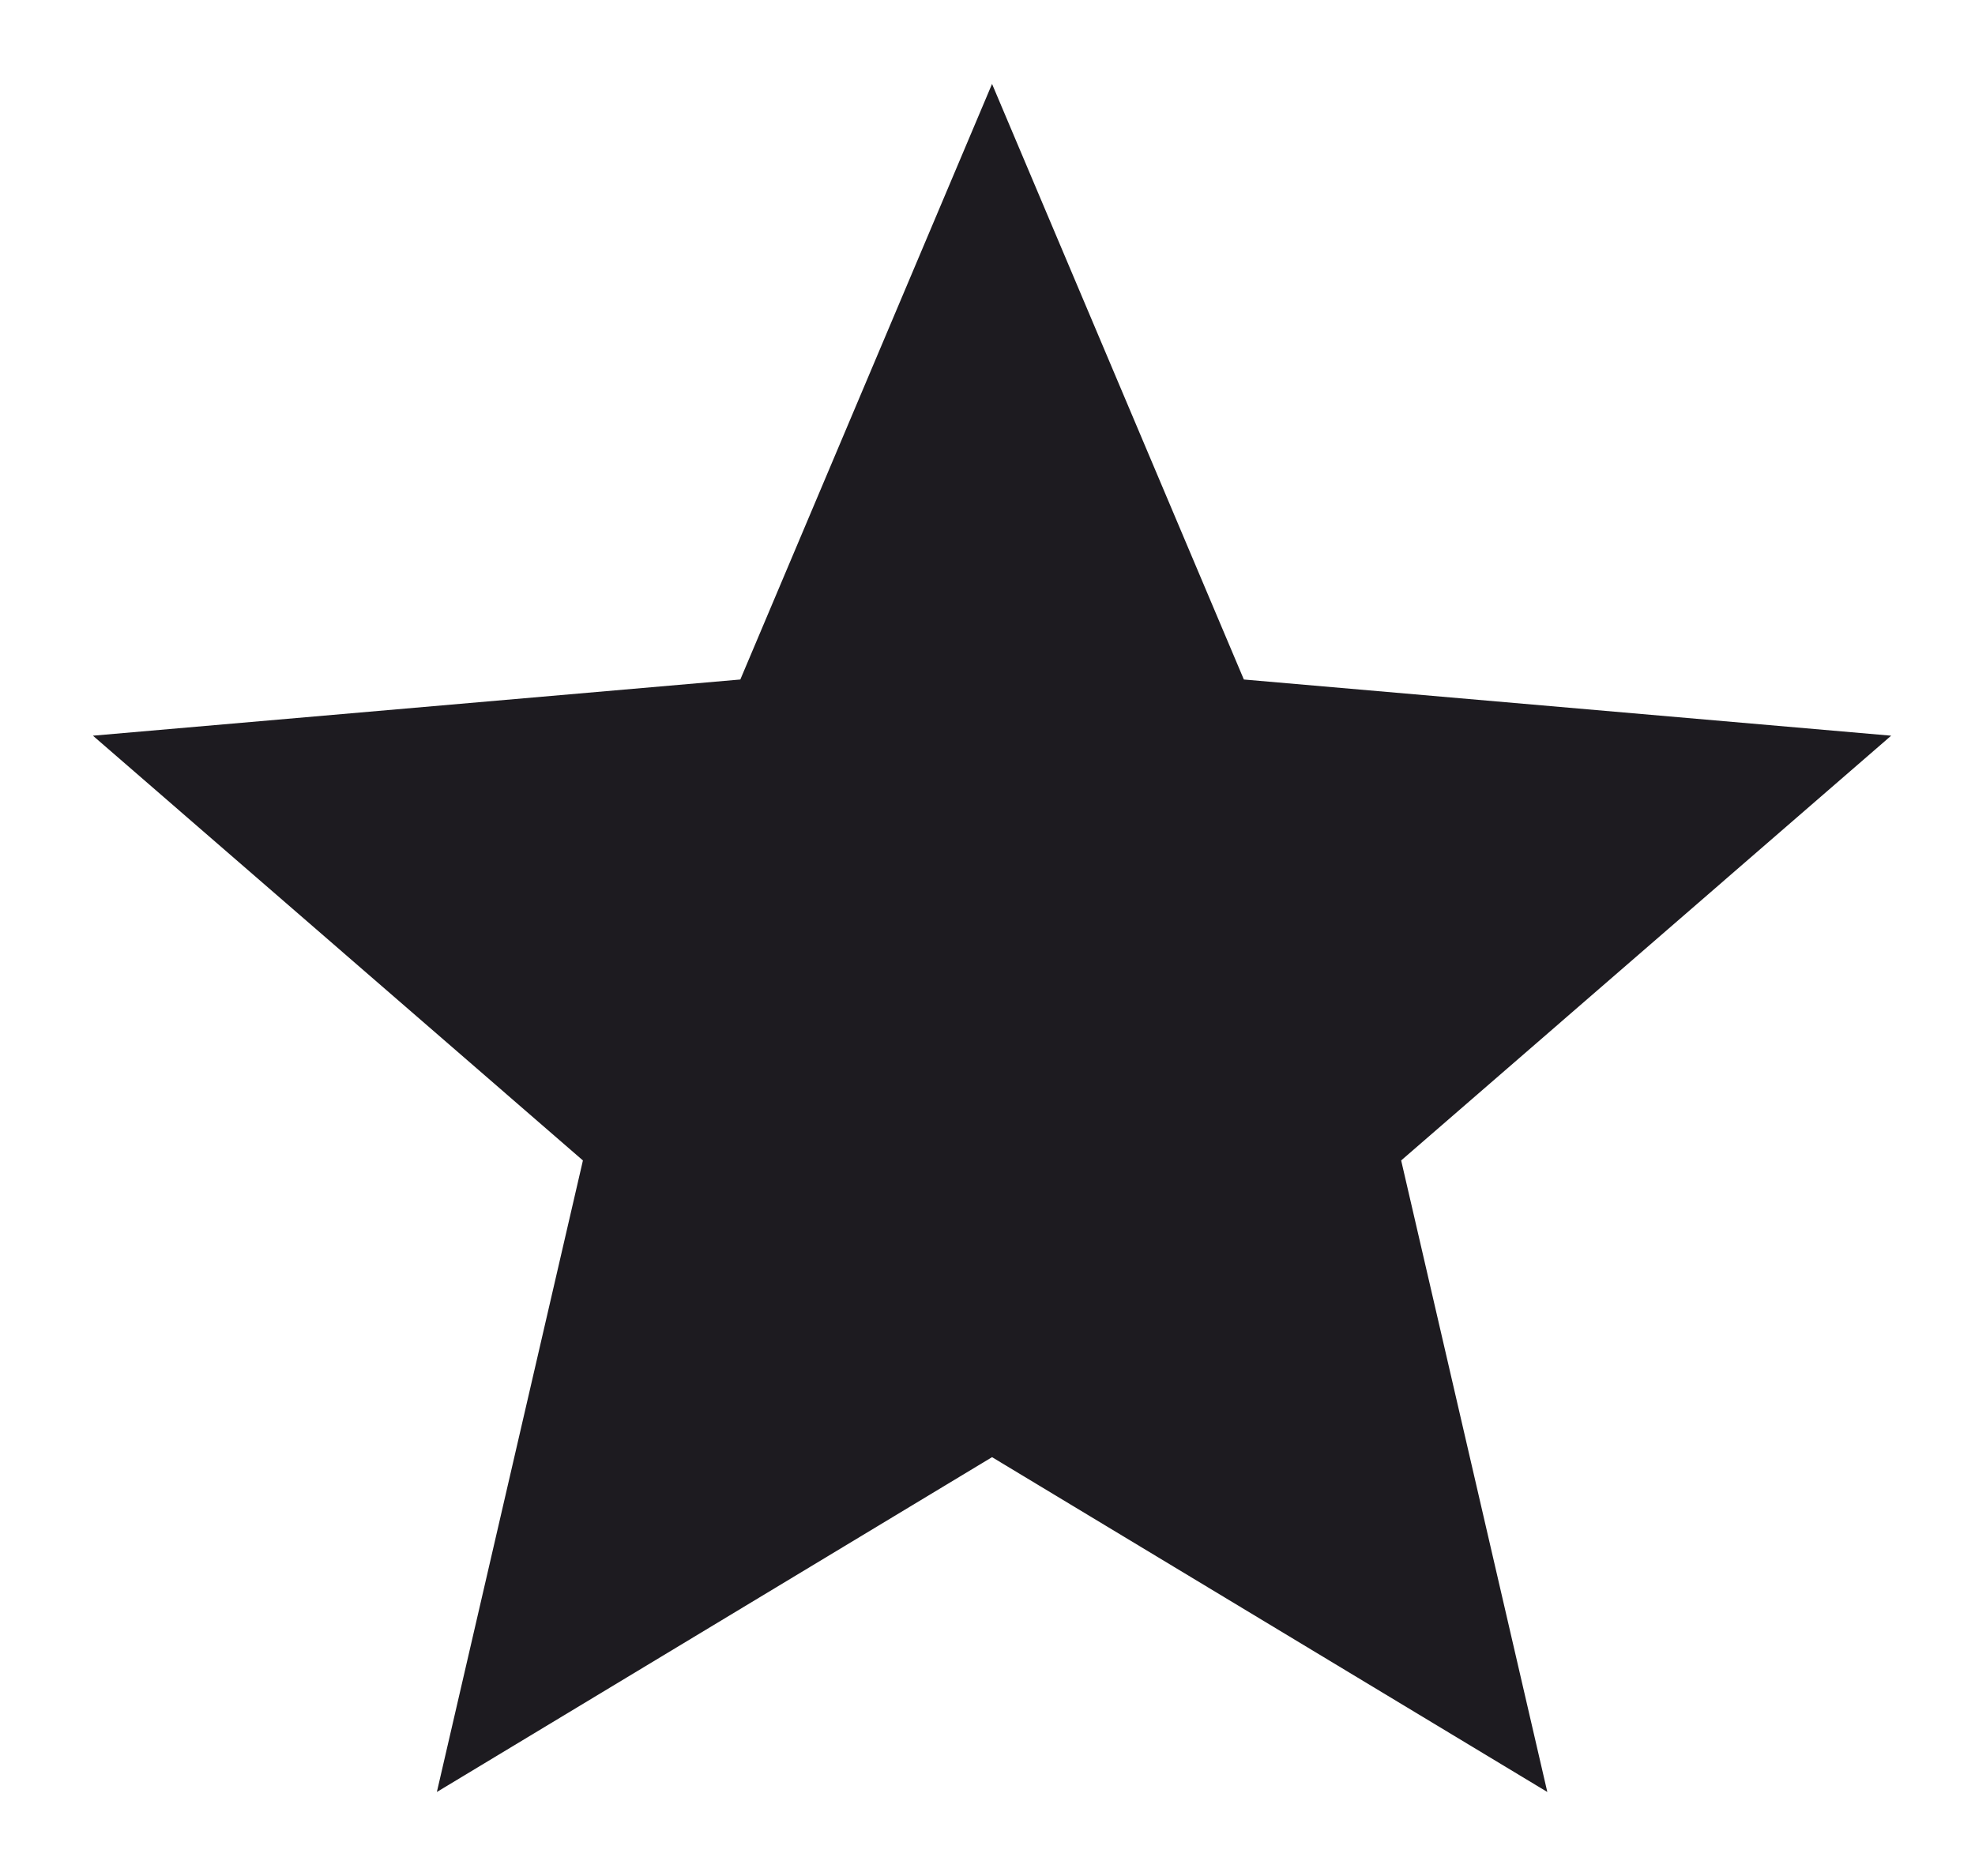 <svg width="20" height="19" viewBox="0 0 20 19" fill="none" xmlns="http://www.w3.org/2000/svg">
<path d="M4.424 18.149L5.903 11.753L0.941 7.451L7.497 6.882L10.046 0.85L12.596 6.882L19.151 7.451L14.189 11.753L15.669 18.149L10.046 14.758L4.424 18.149Z" fill="#1D1B20"/>
</svg>
